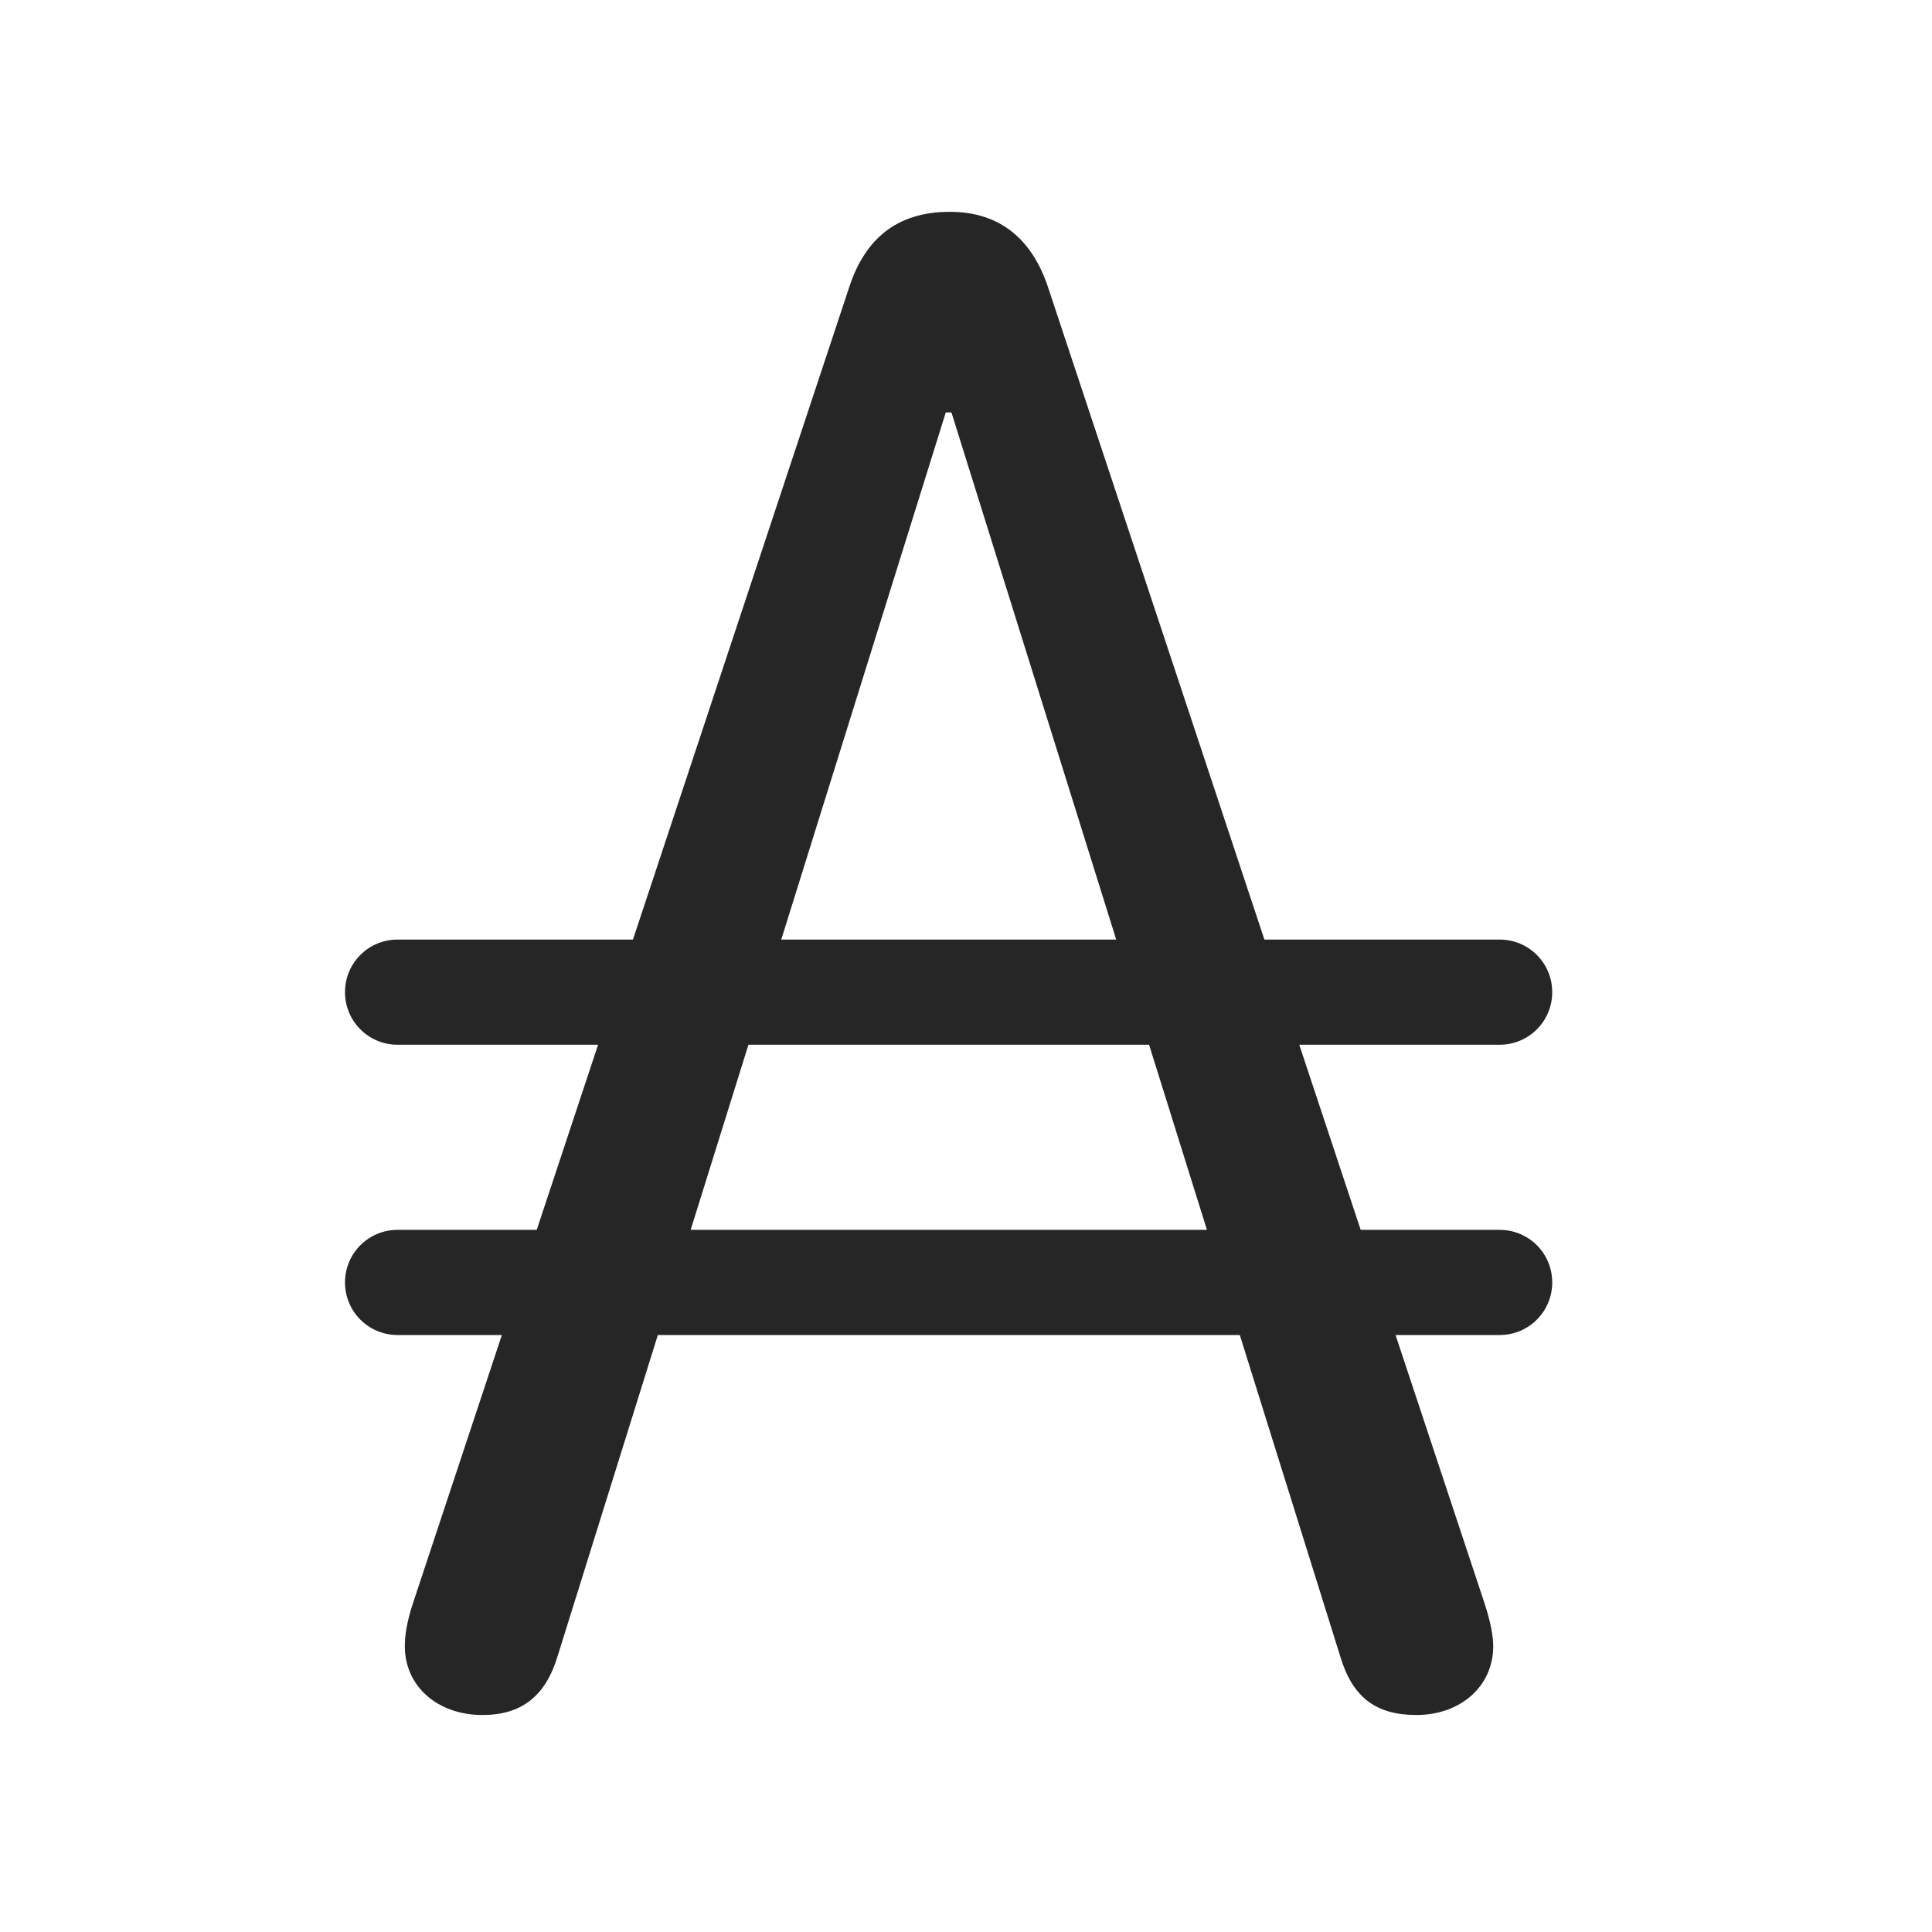 <svg width="28" height="28" viewBox="0 0 28 28" fill="none" xmlns="http://www.w3.org/2000/svg">
<path d="M6.992 24.855C7.555 24.855 7.906 24.586 8.082 24L13.707 5.977H13.789L19.426 24.012C19.602 24.598 19.941 24.855 20.527 24.855C21.172 24.855 21.641 24.434 21.641 23.859C21.641 23.719 21.605 23.508 21.512 23.227L15.184 4.148C14.961 3.492 14.516 3.07 13.766 3.07C12.98 3.07 12.535 3.48 12.312 4.148L5.984 23.238C5.891 23.52 5.867 23.719 5.867 23.859C5.867 24.434 6.336 24.855 6.992 24.855ZM5 14.379C5 14.801 5.34 15.141 5.762 15.141H21.734C22.156 15.141 22.496 14.801 22.496 14.379C22.496 13.957 22.156 13.617 21.734 13.617H5.762C5.34 13.617 5 13.957 5 14.379ZM5 18.586C5 19.008 5.34 19.348 5.762 19.348H21.734C22.156 19.348 22.496 19.008 22.496 18.586C22.496 18.164 22.156 17.824 21.734 17.824H5.762C5.34 17.824 5 18.164 5 18.586Z" fill="black" fill-opacity="0.85"/>
</svg>
